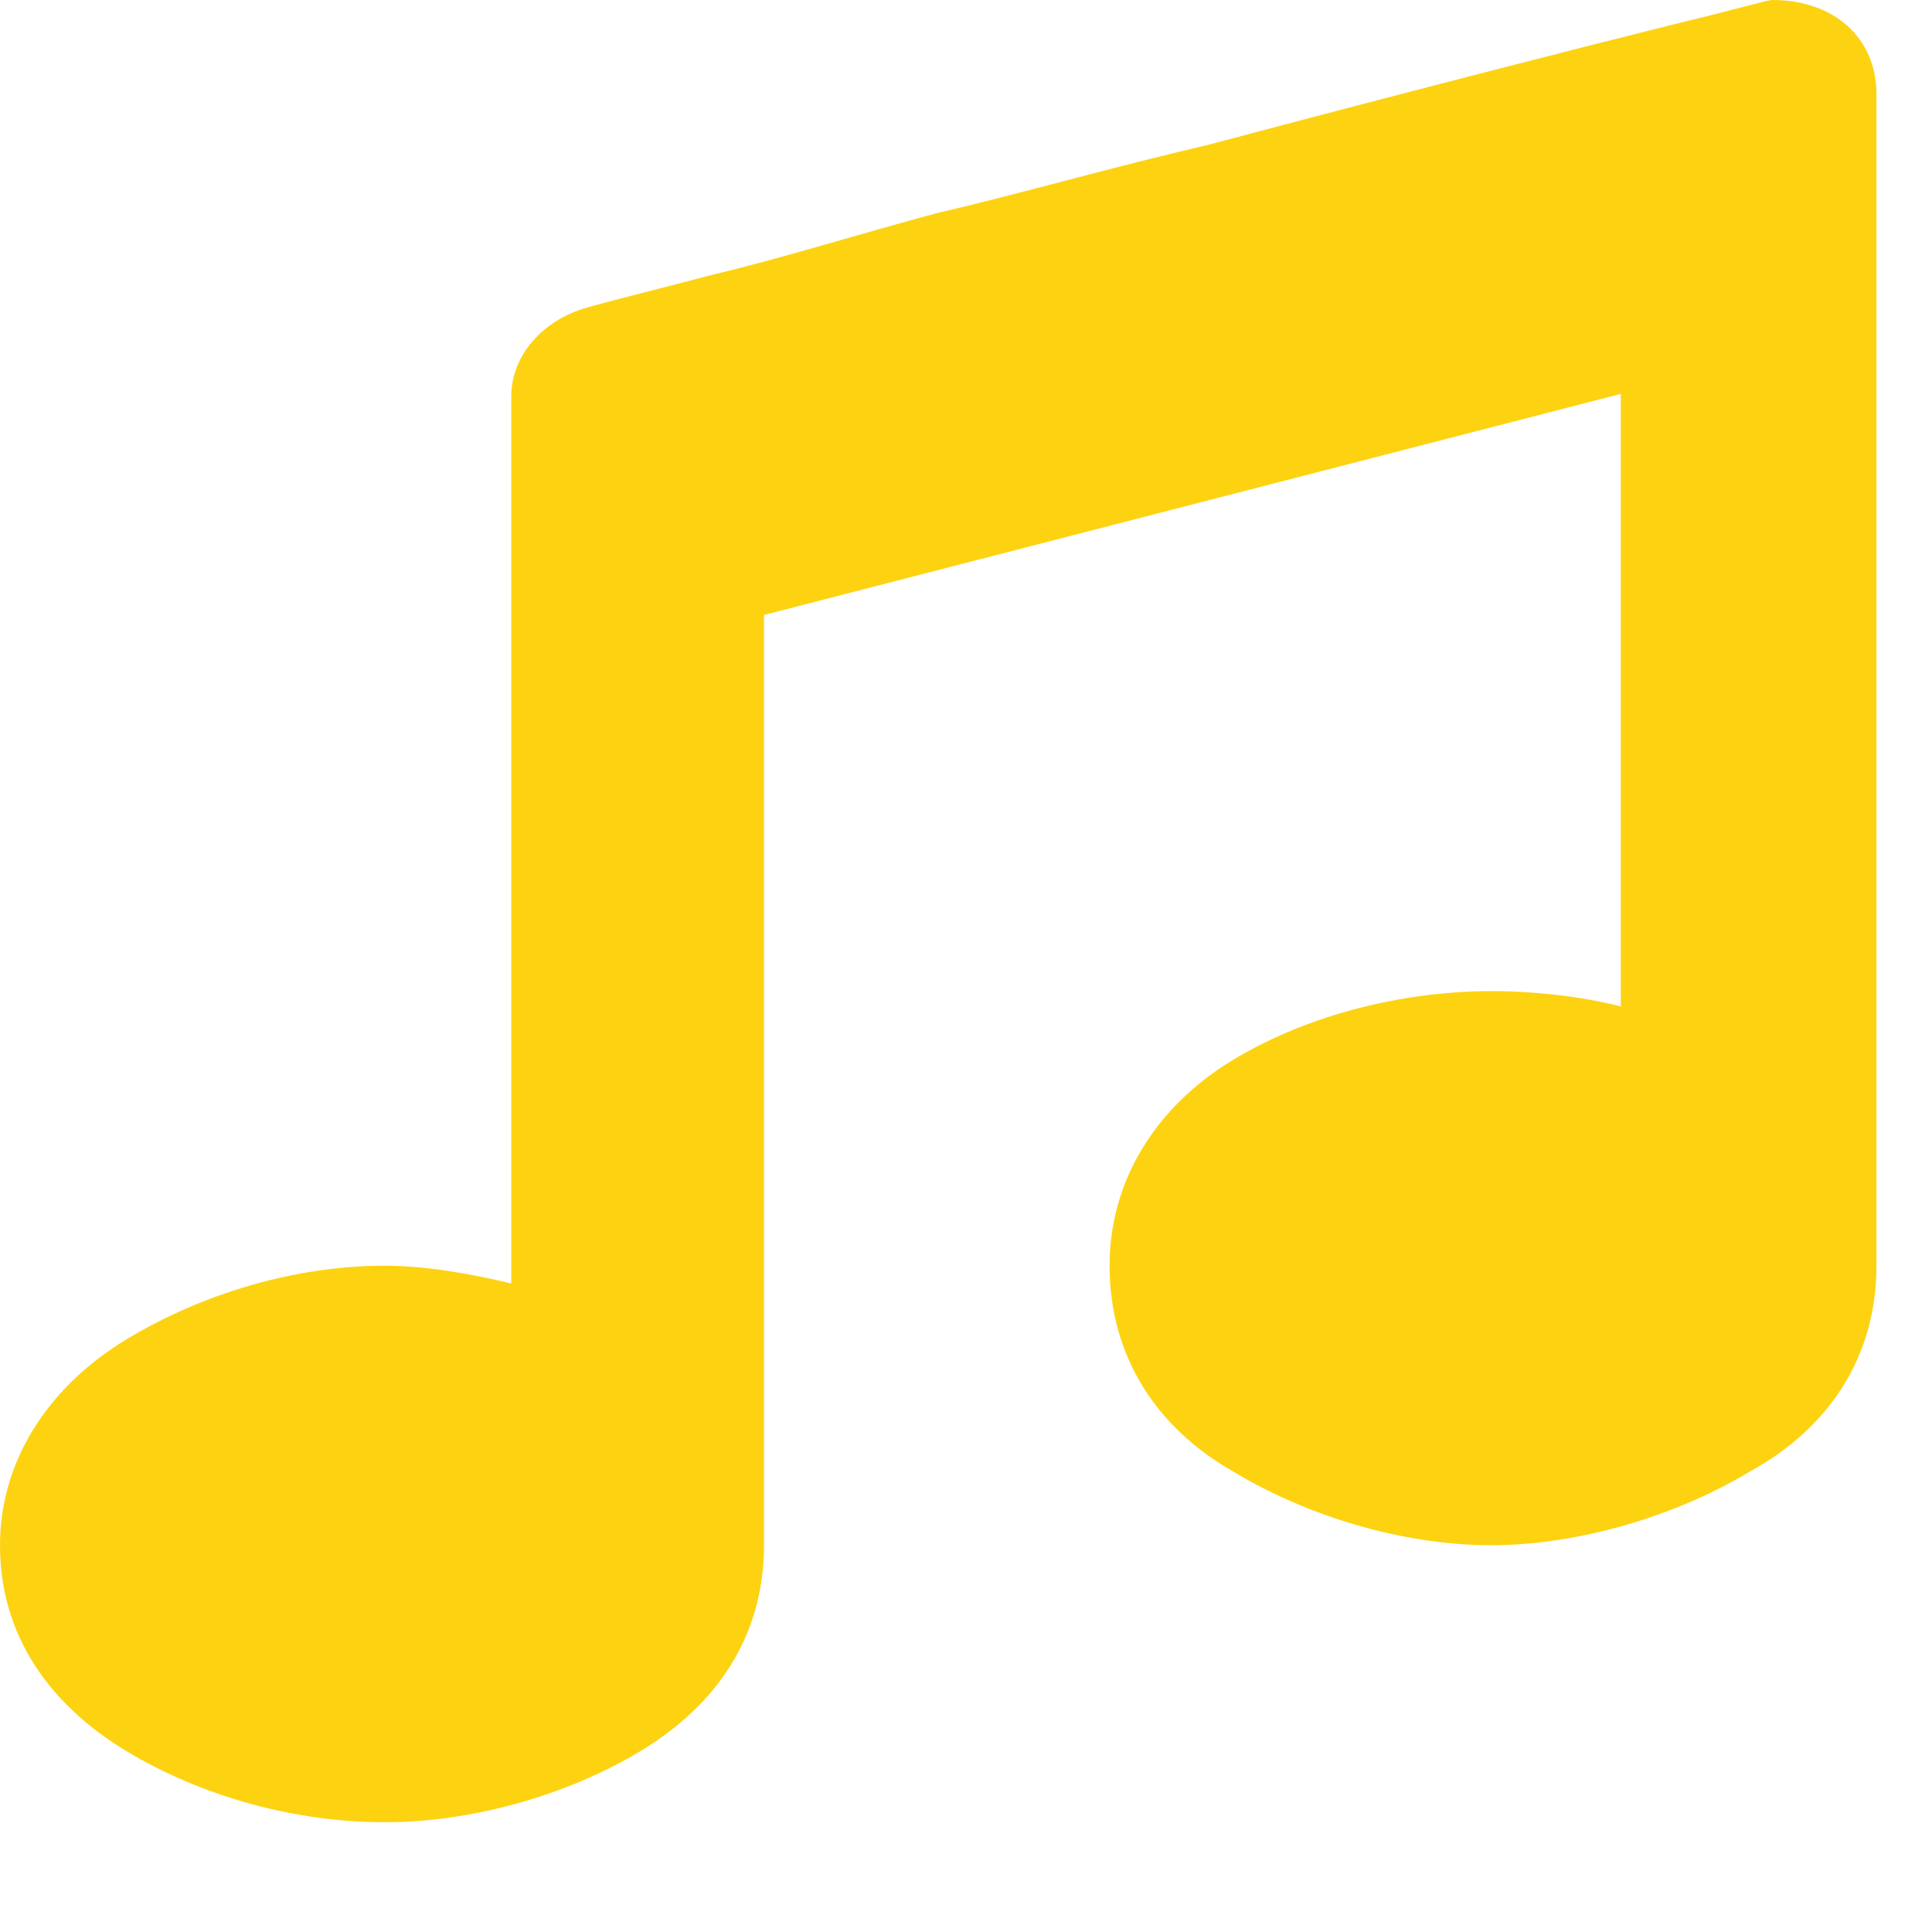 <?xml version="1.0" encoding="UTF-8"?>
<svg width="16px" height="16px" viewBox="0 0 16 16" version="1.1" xmlns="http://www.w3.org/2000/svg" xmlns:xlink="http://www.w3.org/1999/xlink">
    <!-- Generator: sketchtool 63.1 (101010) - https://sketch.com -->
    <title>A3BEC621-A199-410A-8340-28B27136E694</title>
    <desc>Created with sketchtool.</desc>
    <g id="Nav-and-Sign-Up" stroke="none" stroke-width="1" fill="none" fill-rule="evenodd">
        <g id="Nav---Your-Music" transform="translate(-21, -177)" fill-rule="nonzero">
            <g id="Side-Nav---Your-Music">
                <g id="Nav-Items" transform="translate(0, 72)">
                    <g id="Tracks" transform="translate(-0, 90)">
                        <g id="icon-music-active" transform="translate(18, 13)">
                            <path d="M7.234,5.283 L7.234,12.629 C6.885,12.545 6.513,12.482 6.187,12.482 C5.443,12.482 4.675,12.713 4.047,13.092 C3.419,13.471 3,14.081 3,14.797 C3,15.554 3.419,16.123 4.047,16.502 C4.675,16.88 5.443,17.091 6.187,17.091 C6.885,17.091 7.676,16.88 8.304,16.502 C8.932,16.123 9.327,15.554 9.327,14.797 L9.327,7.093 L16.423,5.262 L16.423,10.335 C16.097,10.251 15.702,10.208 15.353,10.208 C14.631,10.208 13.84,10.398 13.212,10.777 C12.584,11.156 12.189,11.766 12.189,12.482 C12.189,13.239 12.584,13.829 13.212,14.186 C13.84,14.565 14.631,14.797 15.353,14.797 C16.05,14.797 16.865,14.565 17.493,14.186 C18.144,13.829 18.54,13.239 18.54,12.482 L18.54,2.779 C18.54,2.316 18.191,2 17.679,2 C17.632,2 17.353,2.084 16.911,2.189 C15.981,2.421 14.585,2.779 13.003,3.2 C12.189,3.389 11.468,3.6 10.747,3.768 C10.049,3.957 9.444,4.147 8.909,4.273 C8.35,4.42 8.002,4.505 7.862,4.547 C7.49,4.652 7.234,4.947 7.234,5.283 Z" id="Icon-Path" fill="#FDD311"></path>
                            <rect id="ViewBox" x="0" y="0" width="21" height="19"></rect>
                        </g>
                    </g>
                </g>
            </g>
        </g>
    </g>
</svg>